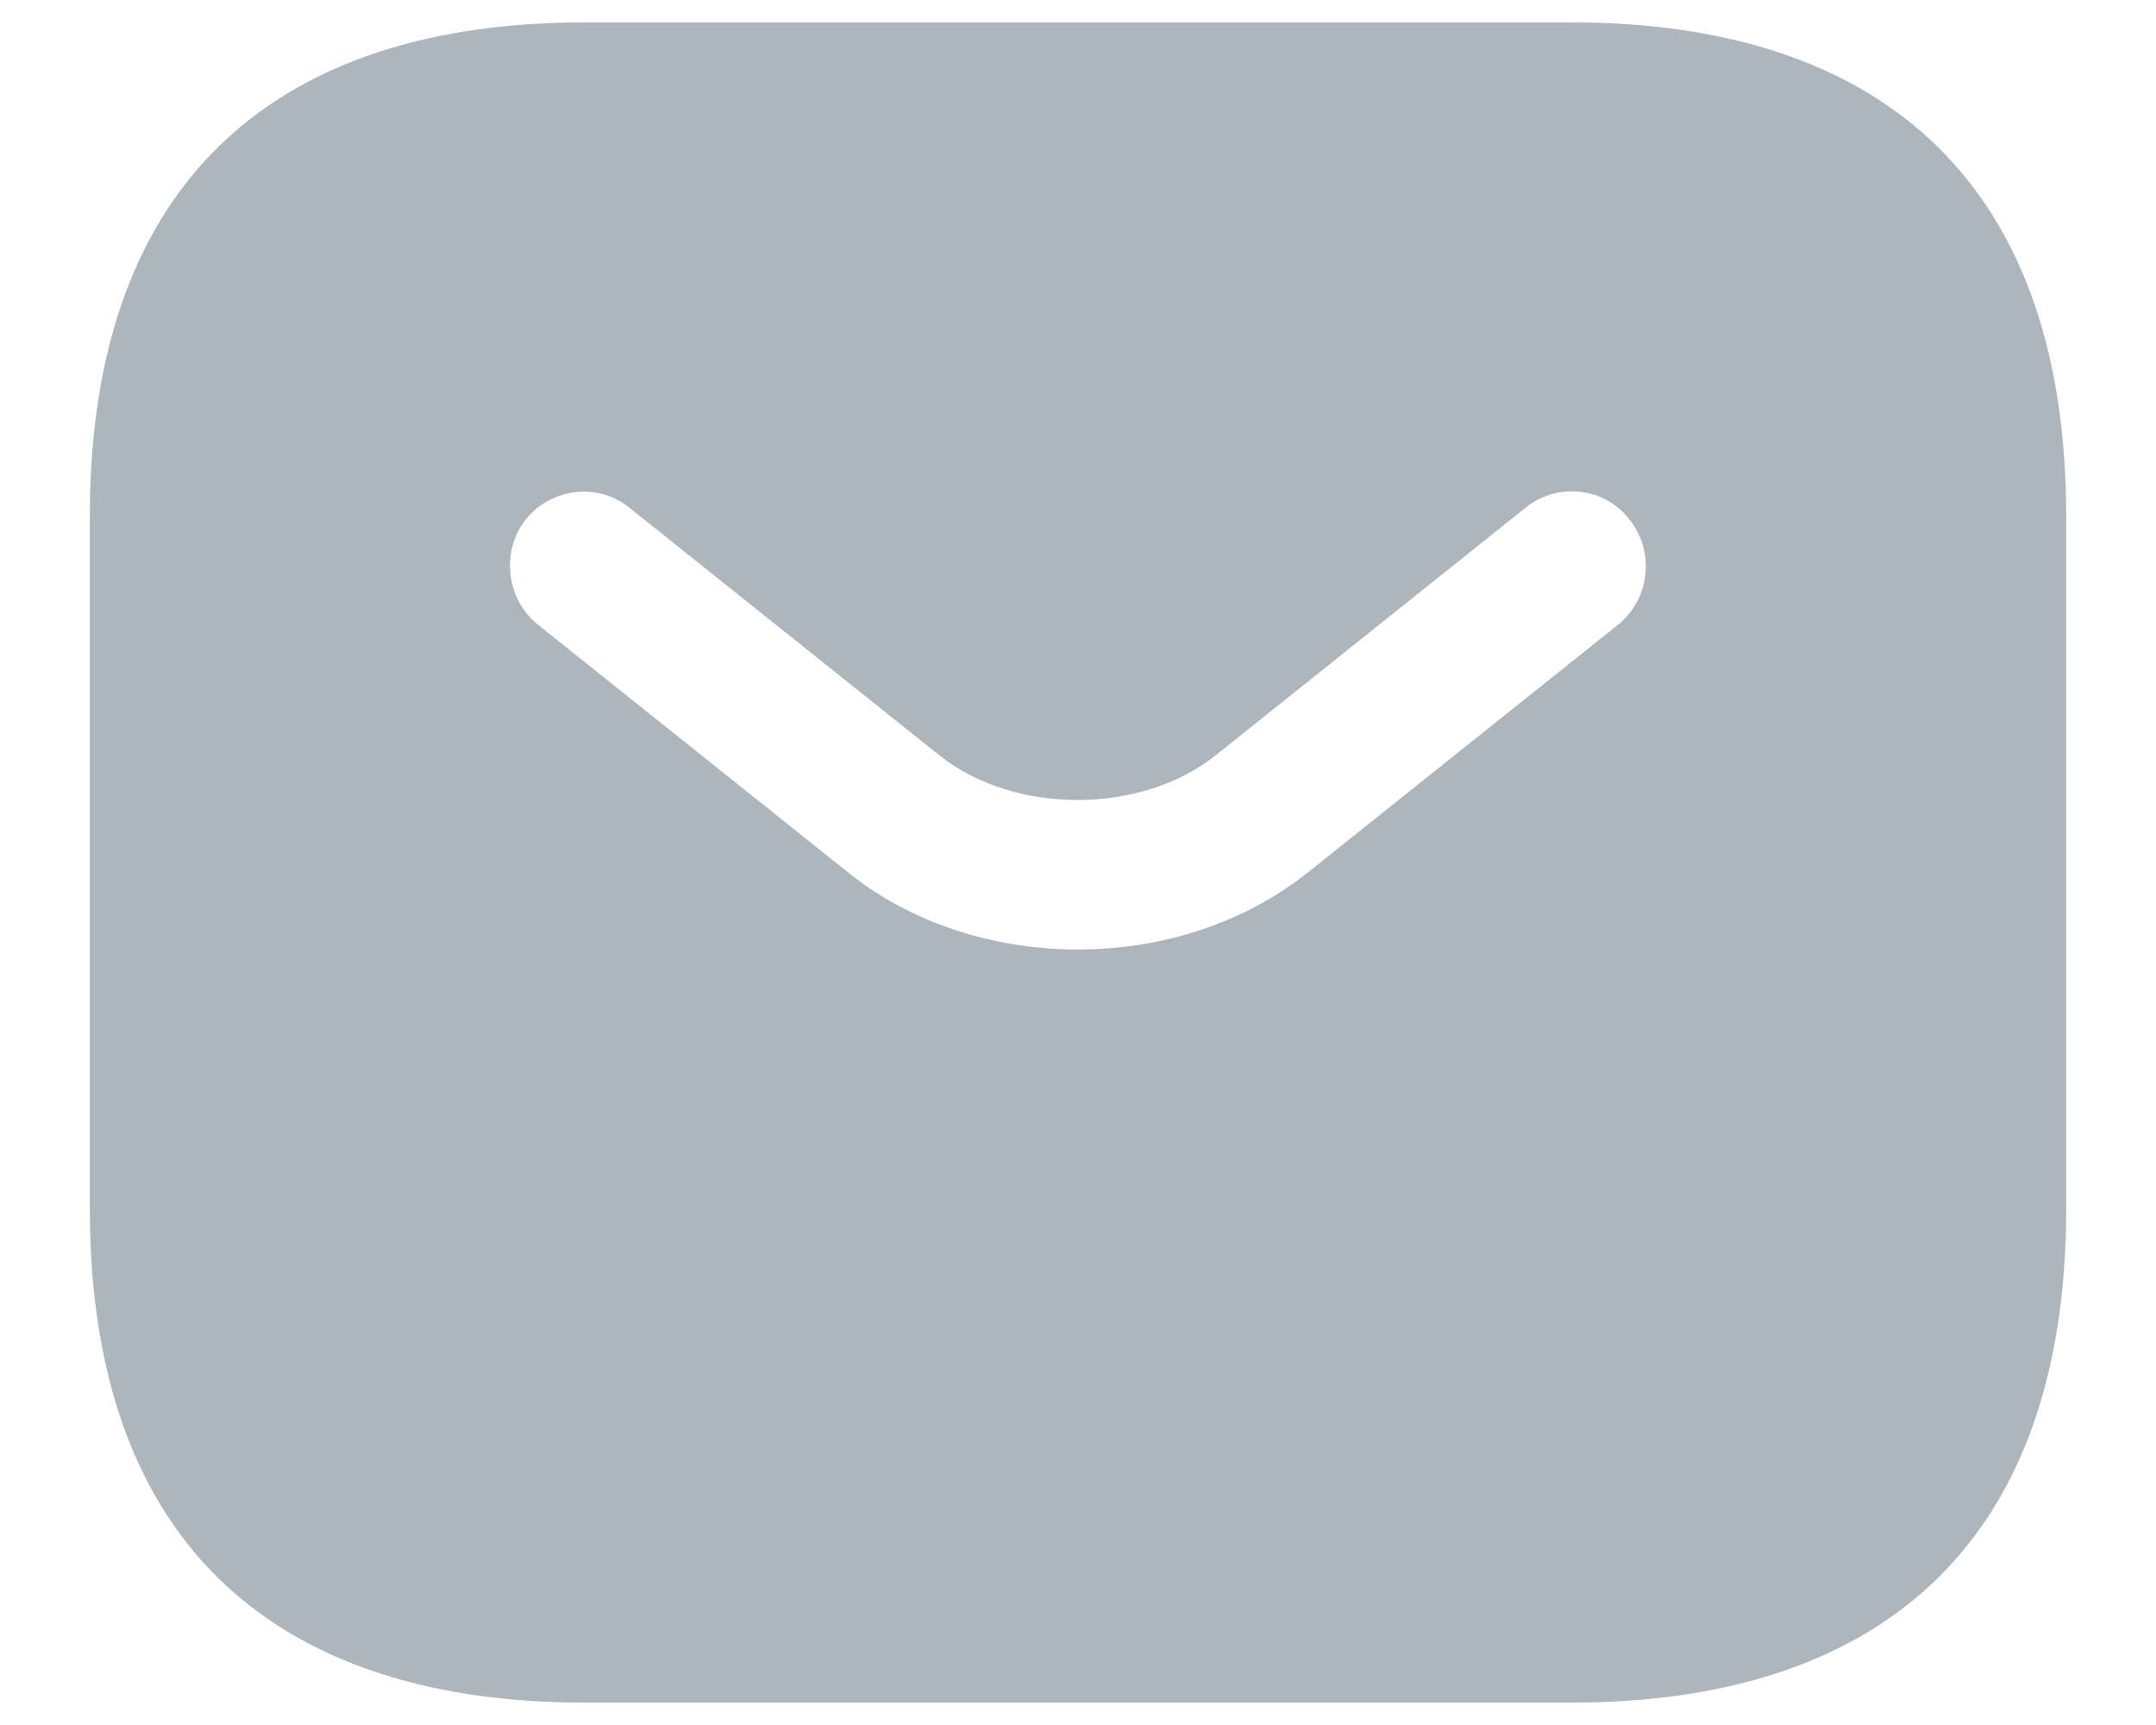 <svg xmlns="http://www.w3.org/2000/svg" width="20" height="16" fill="none" viewBox="0 0 20 16"><path fill="#ADB5BD" d="M14.583 0.208H5.417C2.667 0.208 0.833 1.583 0.833 4.792V11.208C0.833 14.417 2.667 15.792 5.417 15.792H14.583C17.333 15.792 19.167 14.417 19.167 11.208V4.792C19.167 1.583 17.333 0.208 14.583 0.208ZM15.014 5.791L12.145 8.082C11.54 8.568 10.77 8.807 10 8.807C9.23 8.807 8.451 8.568 7.855 8.082L4.986 5.791C4.693 5.552 4.647 5.112 4.876 4.819C5.114 4.526 5.545 4.471 5.838 4.709L8.708 7.001C9.404 7.56 10.587 7.56 11.283 7.001L14.152 4.709C14.446 4.471 14.886 4.517 15.115 4.819C15.353 5.112 15.307 5.552 15.014 5.791Z"/></svg>